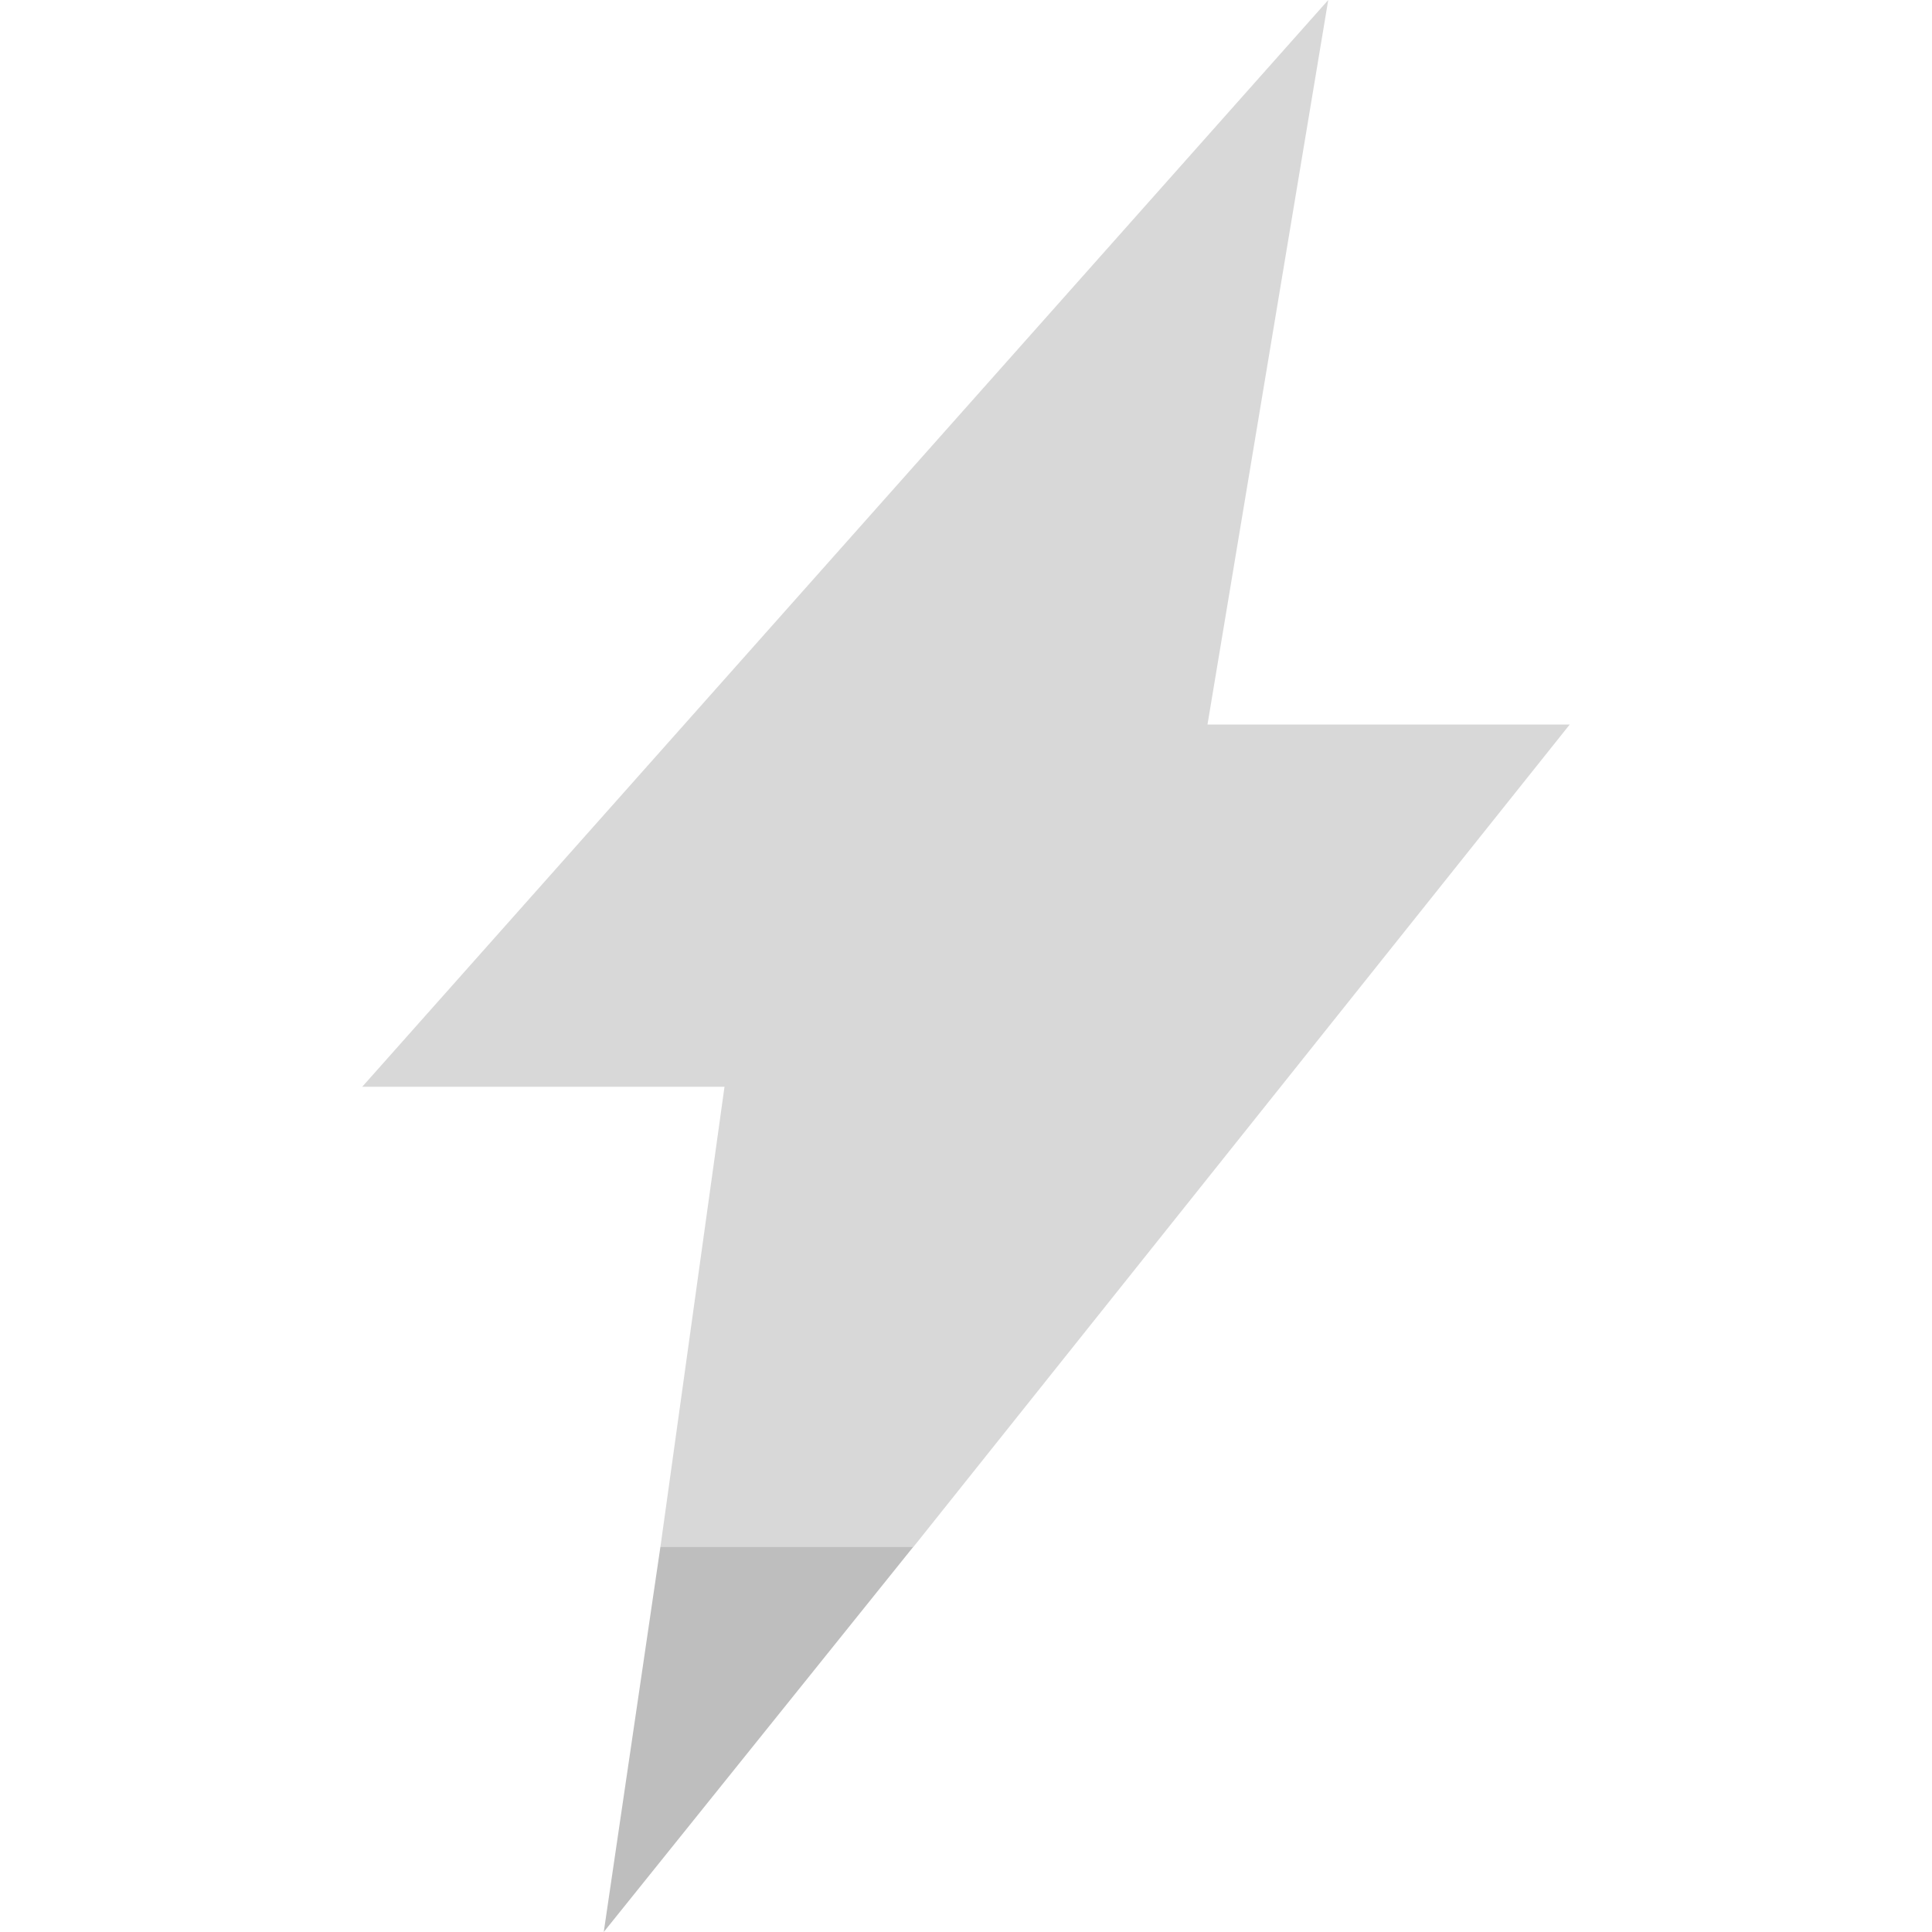<svg width="16" xmlns="http://www.w3.org/2000/svg" viewBox="0 0 16 16" height="16">
<g style="fill:#bebebe;fill-rule:evenodd">
<path style="opacity:.6" d="m 11,-3e-7 -8,9 3,0 -0.531,3.813 2.094,0 L 13,6 l -3,0 1,-6 z"/>
<path d="M 5.469,12.812 5,16 l 2.562,-3.188 -2.094,0 z"/>
</g>
</svg>
